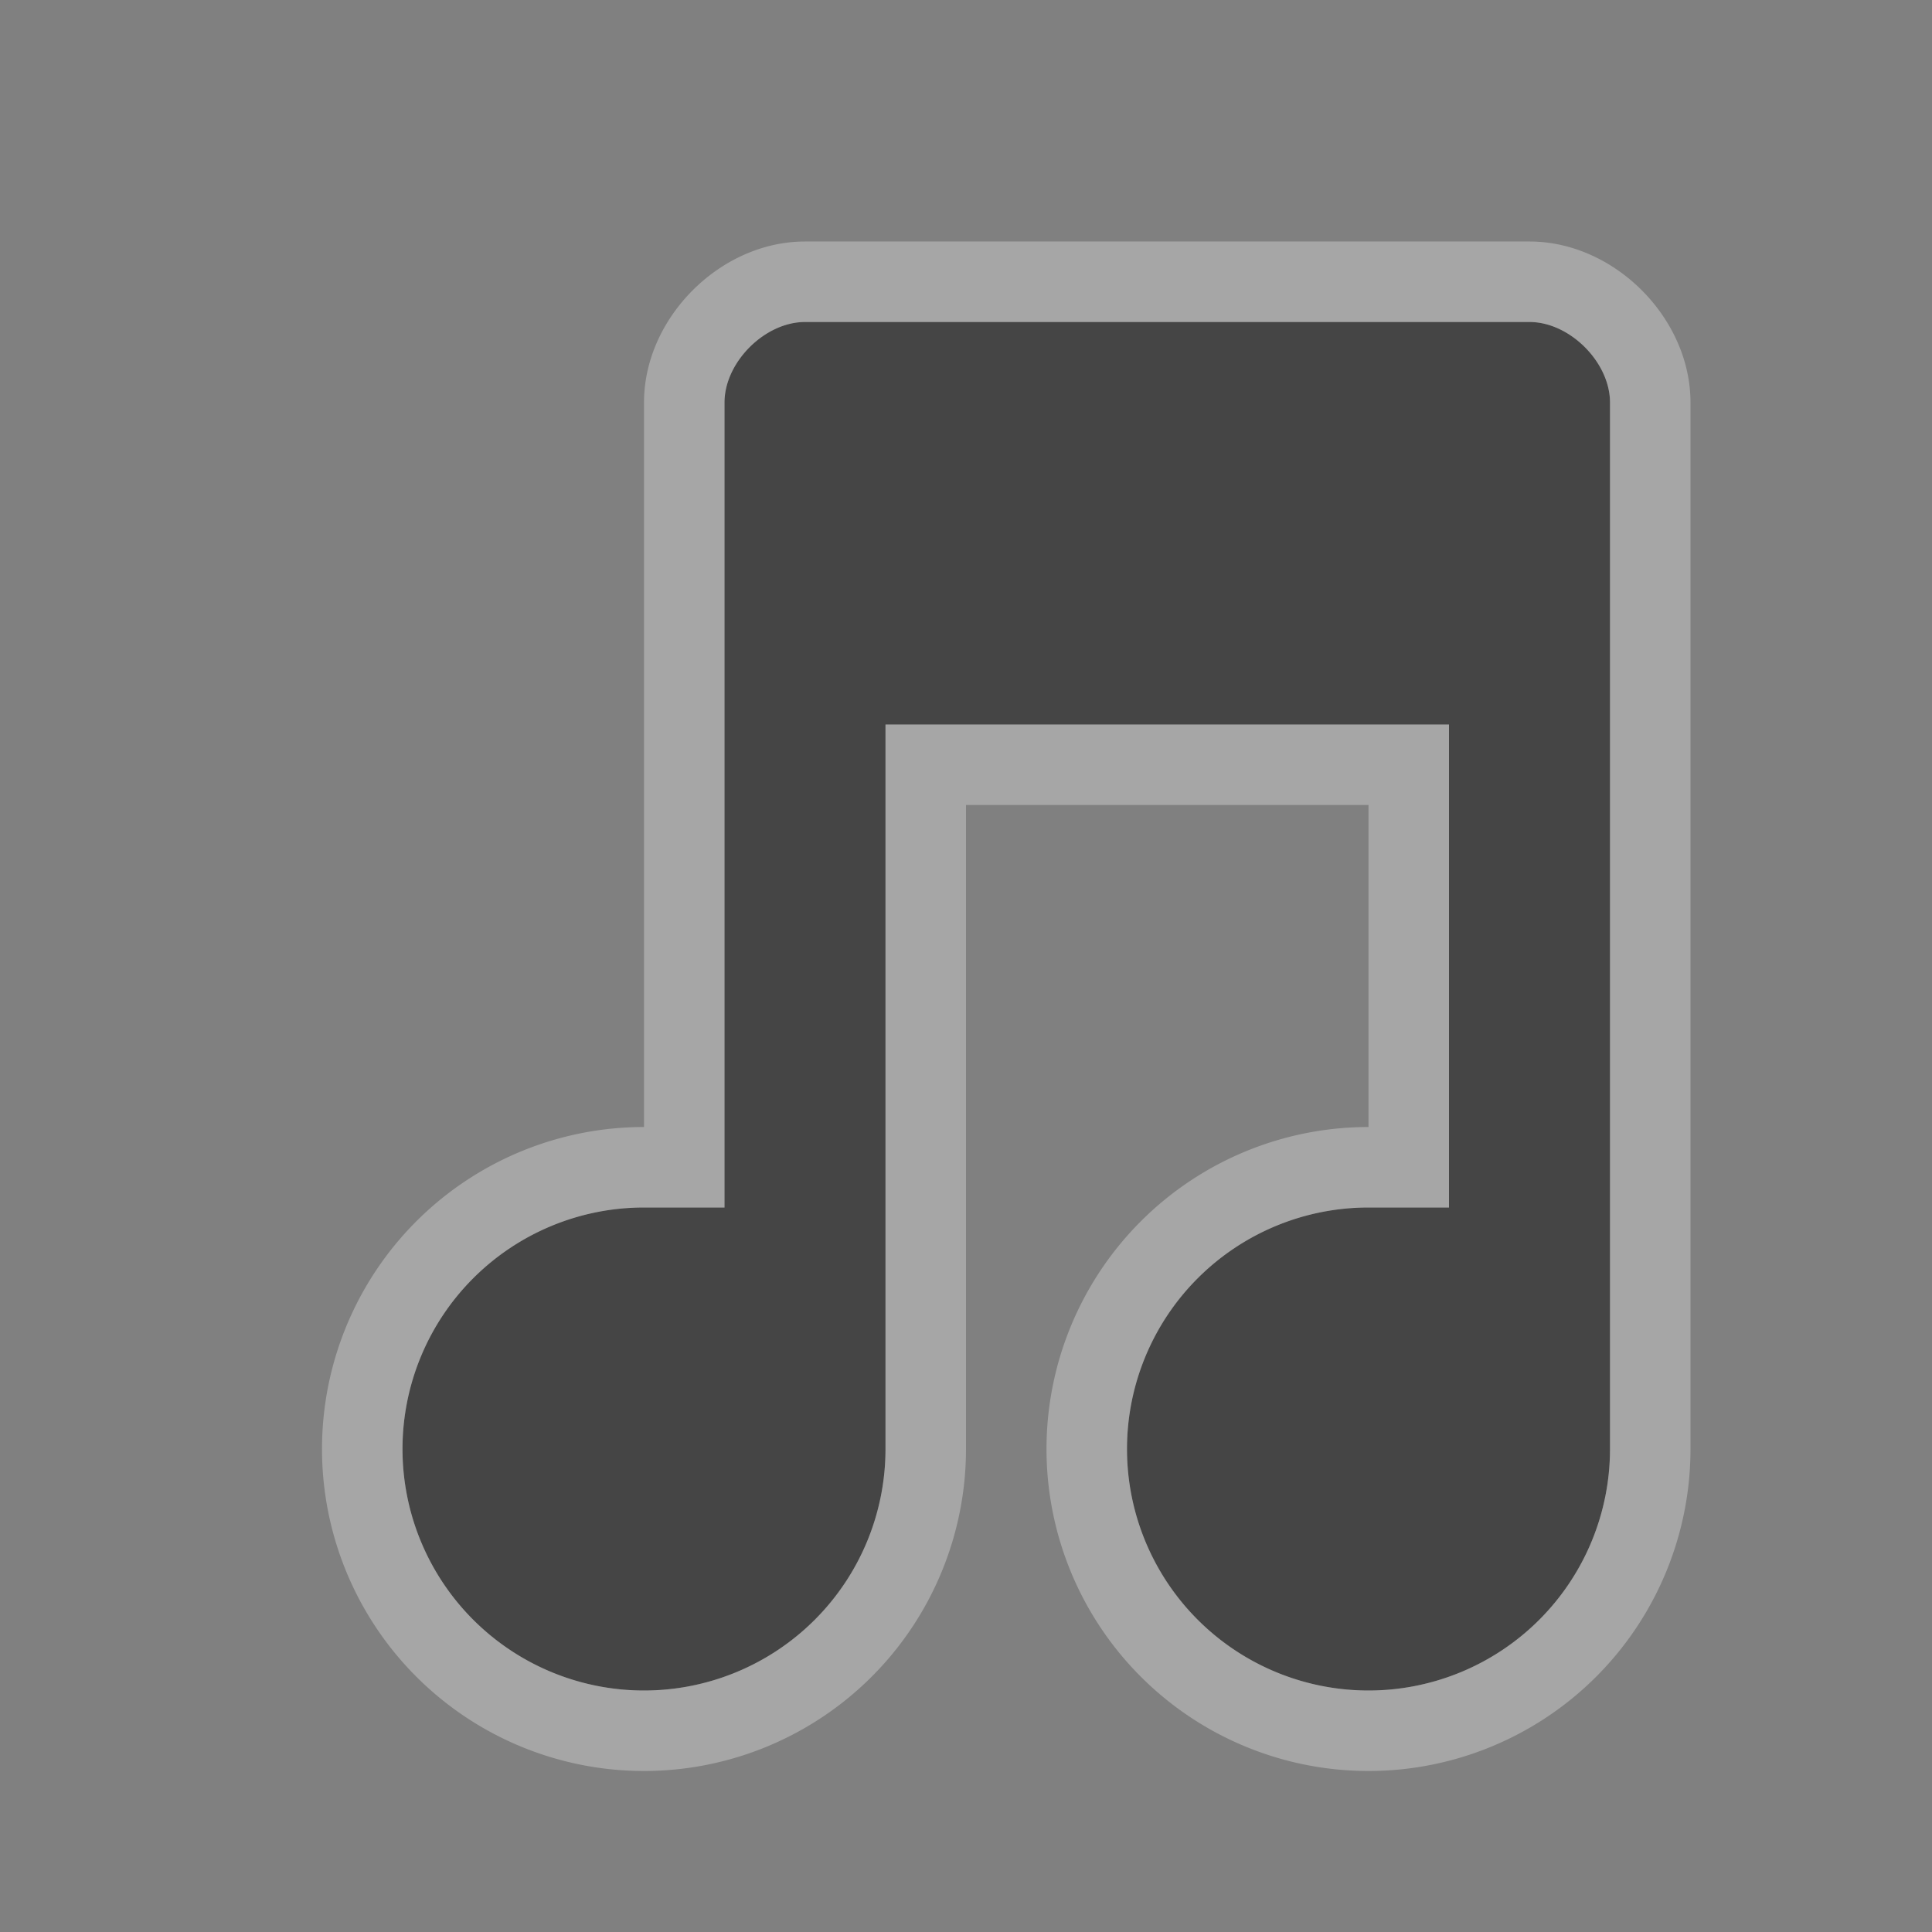 <svg xmlns="http://www.w3.org/2000/svg" width="24" height="24"><rect width="100%" height="100%" fill="#808080" stroke="none"/><g style="display:inline"><path d="M526 244c-.5 0-1 .5-1 1v10h-1a3 3 0 1 0 3 3v-9h7v6h-1a3 3 0 1 0 3 3v-13c0-.5-.5-1-1-1h-9z" style="opacity:.3;color:#000;fill:#fff;fill-opacity:1;fill-rule:nonzero;stroke:#fff;stroke-width:2;stroke-linecap:round;stroke-linejoin:round;stroke-miterlimit:4;stroke-opacity:1;stroke-dasharray:none;stroke-dashoffset:0;marker:none;visibility:visible;display:inline;overflow:visible;enable-background:accumulate" transform="translate(-516 -240)"/><path d="M526 244c-.5 0-1 .5-1 1v10h-1a3 3 0 1 0 3 3v-9h7v6h-1a3 3 0 1 0 3 3v-13c0-.5-.5-1-1-1h-9z" style="fill:#454545;display:inline" transform="translate(-516 -240)"/></g></svg>